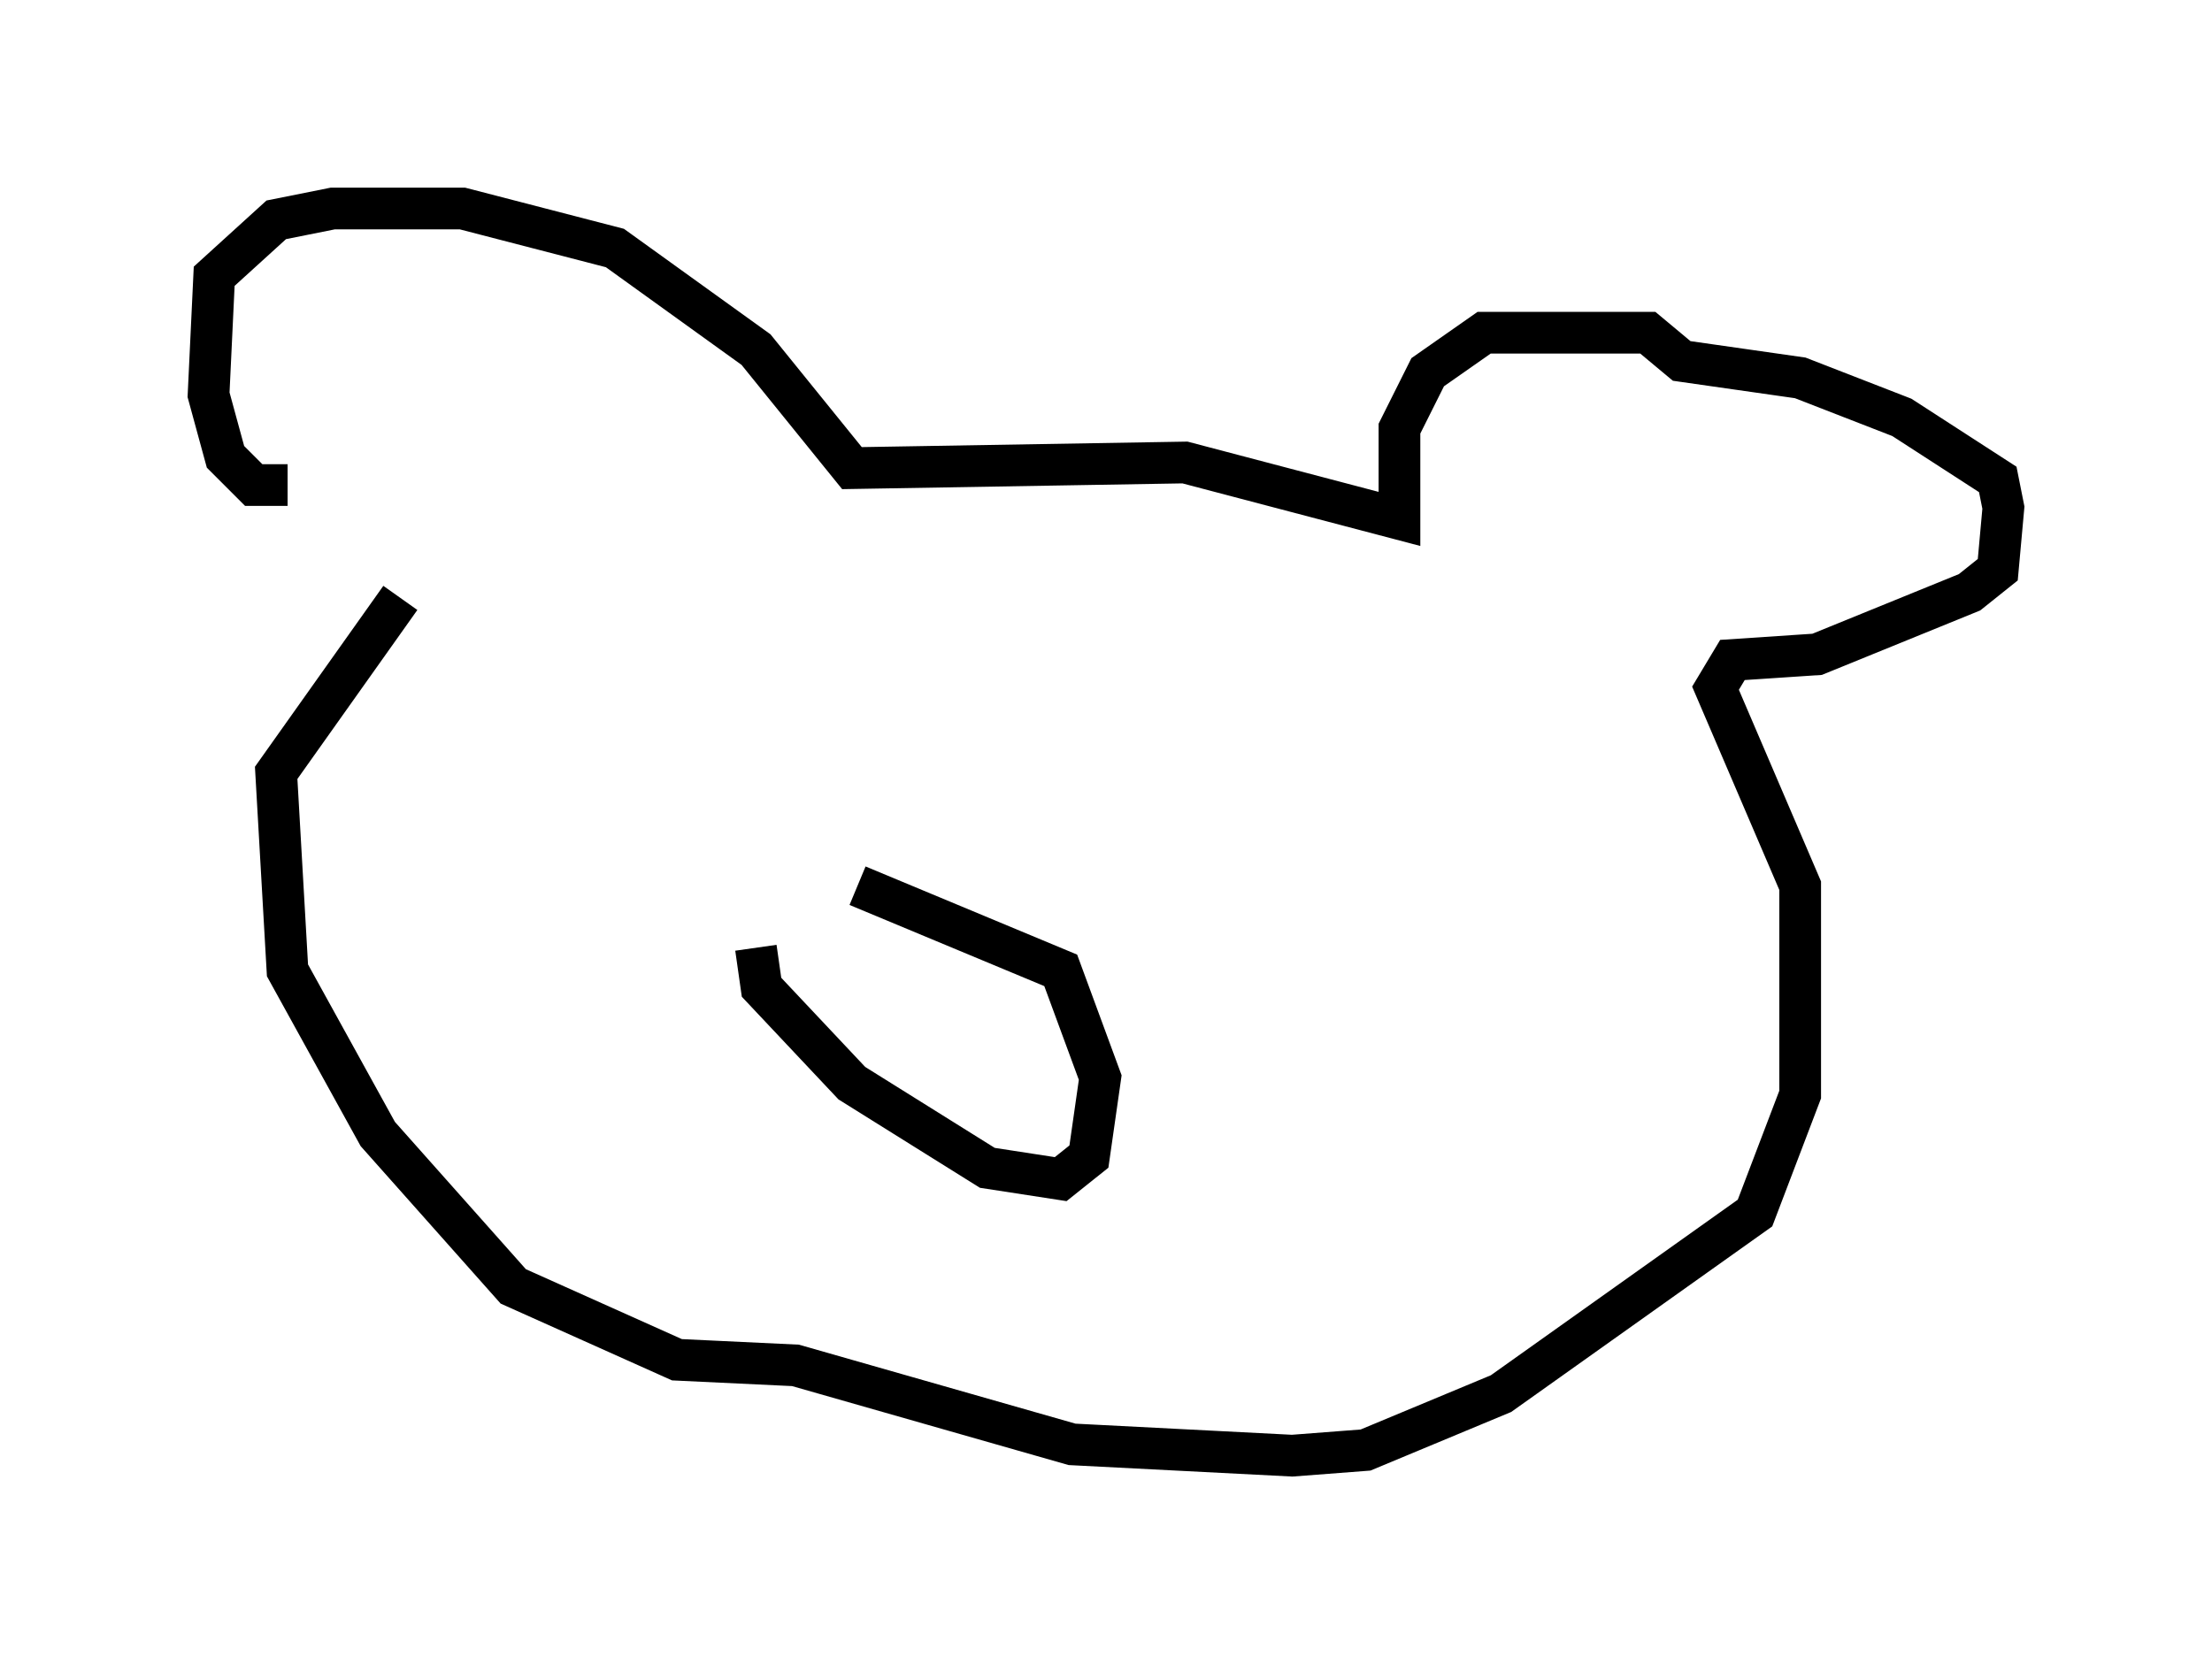 <?xml version="1.0" encoding="utf-8" ?>
<svg baseProfile="full" height="39.905" version="1.1" width="53.031" xmlns="http://www.w3.org/2000/svg" xmlns:ev="http://www.w3.org/2001/xml-events" xmlns:xlink="http://www.w3.org/1999/xlink"><defs /><rect fill="white" height="39.905" width="53.031" x="0" y="0" /><path d="M9.601, 14.202 m-2.706, -2.571 l-0.812, 0.0 -0.677, -0.677 l-0.406, -1.488 0.135, -2.842 l1.488, -1.353 1.353, -0.271 l3.112, 0.0 3.654, 0.947 l3.383, 2.436 2.3, 2.842 l7.984, -0.135 5.142, 1.353 l0.0, -2.165 0.677, -1.353 l1.353, -0.947 3.924, 0.0 l0.812, 0.677 2.842, 0.406 l2.436, 0.947 2.3, 1.488 l0.135, 0.677 -0.135, 1.488 l-0.677, 0.541 -3.654, 1.488 l-2.03, 0.135 -0.406, 0.677 l2.03, 4.736 0.0, 5.007 l-1.083, 2.842 -6.089, 4.33 l-3.248, 1.353 -1.759, 0.135 l-5.277, -0.271 -6.631, -1.894 l-2.842, -0.135 -3.924, -1.759 l-3.248, -3.654 -2.165, -3.924 l-0.271, -4.736 2.977, -4.195 m10.961, 6.901 l4.871, 2.03 0.947, 2.571 l-0.271, 1.894 -0.677, 0.541 l-1.759, -0.271 -3.248, -2.03 l-2.165, -2.3 -0.135, -0.947 " fill="none" stroke="black" stroke-width="1" /></svg>